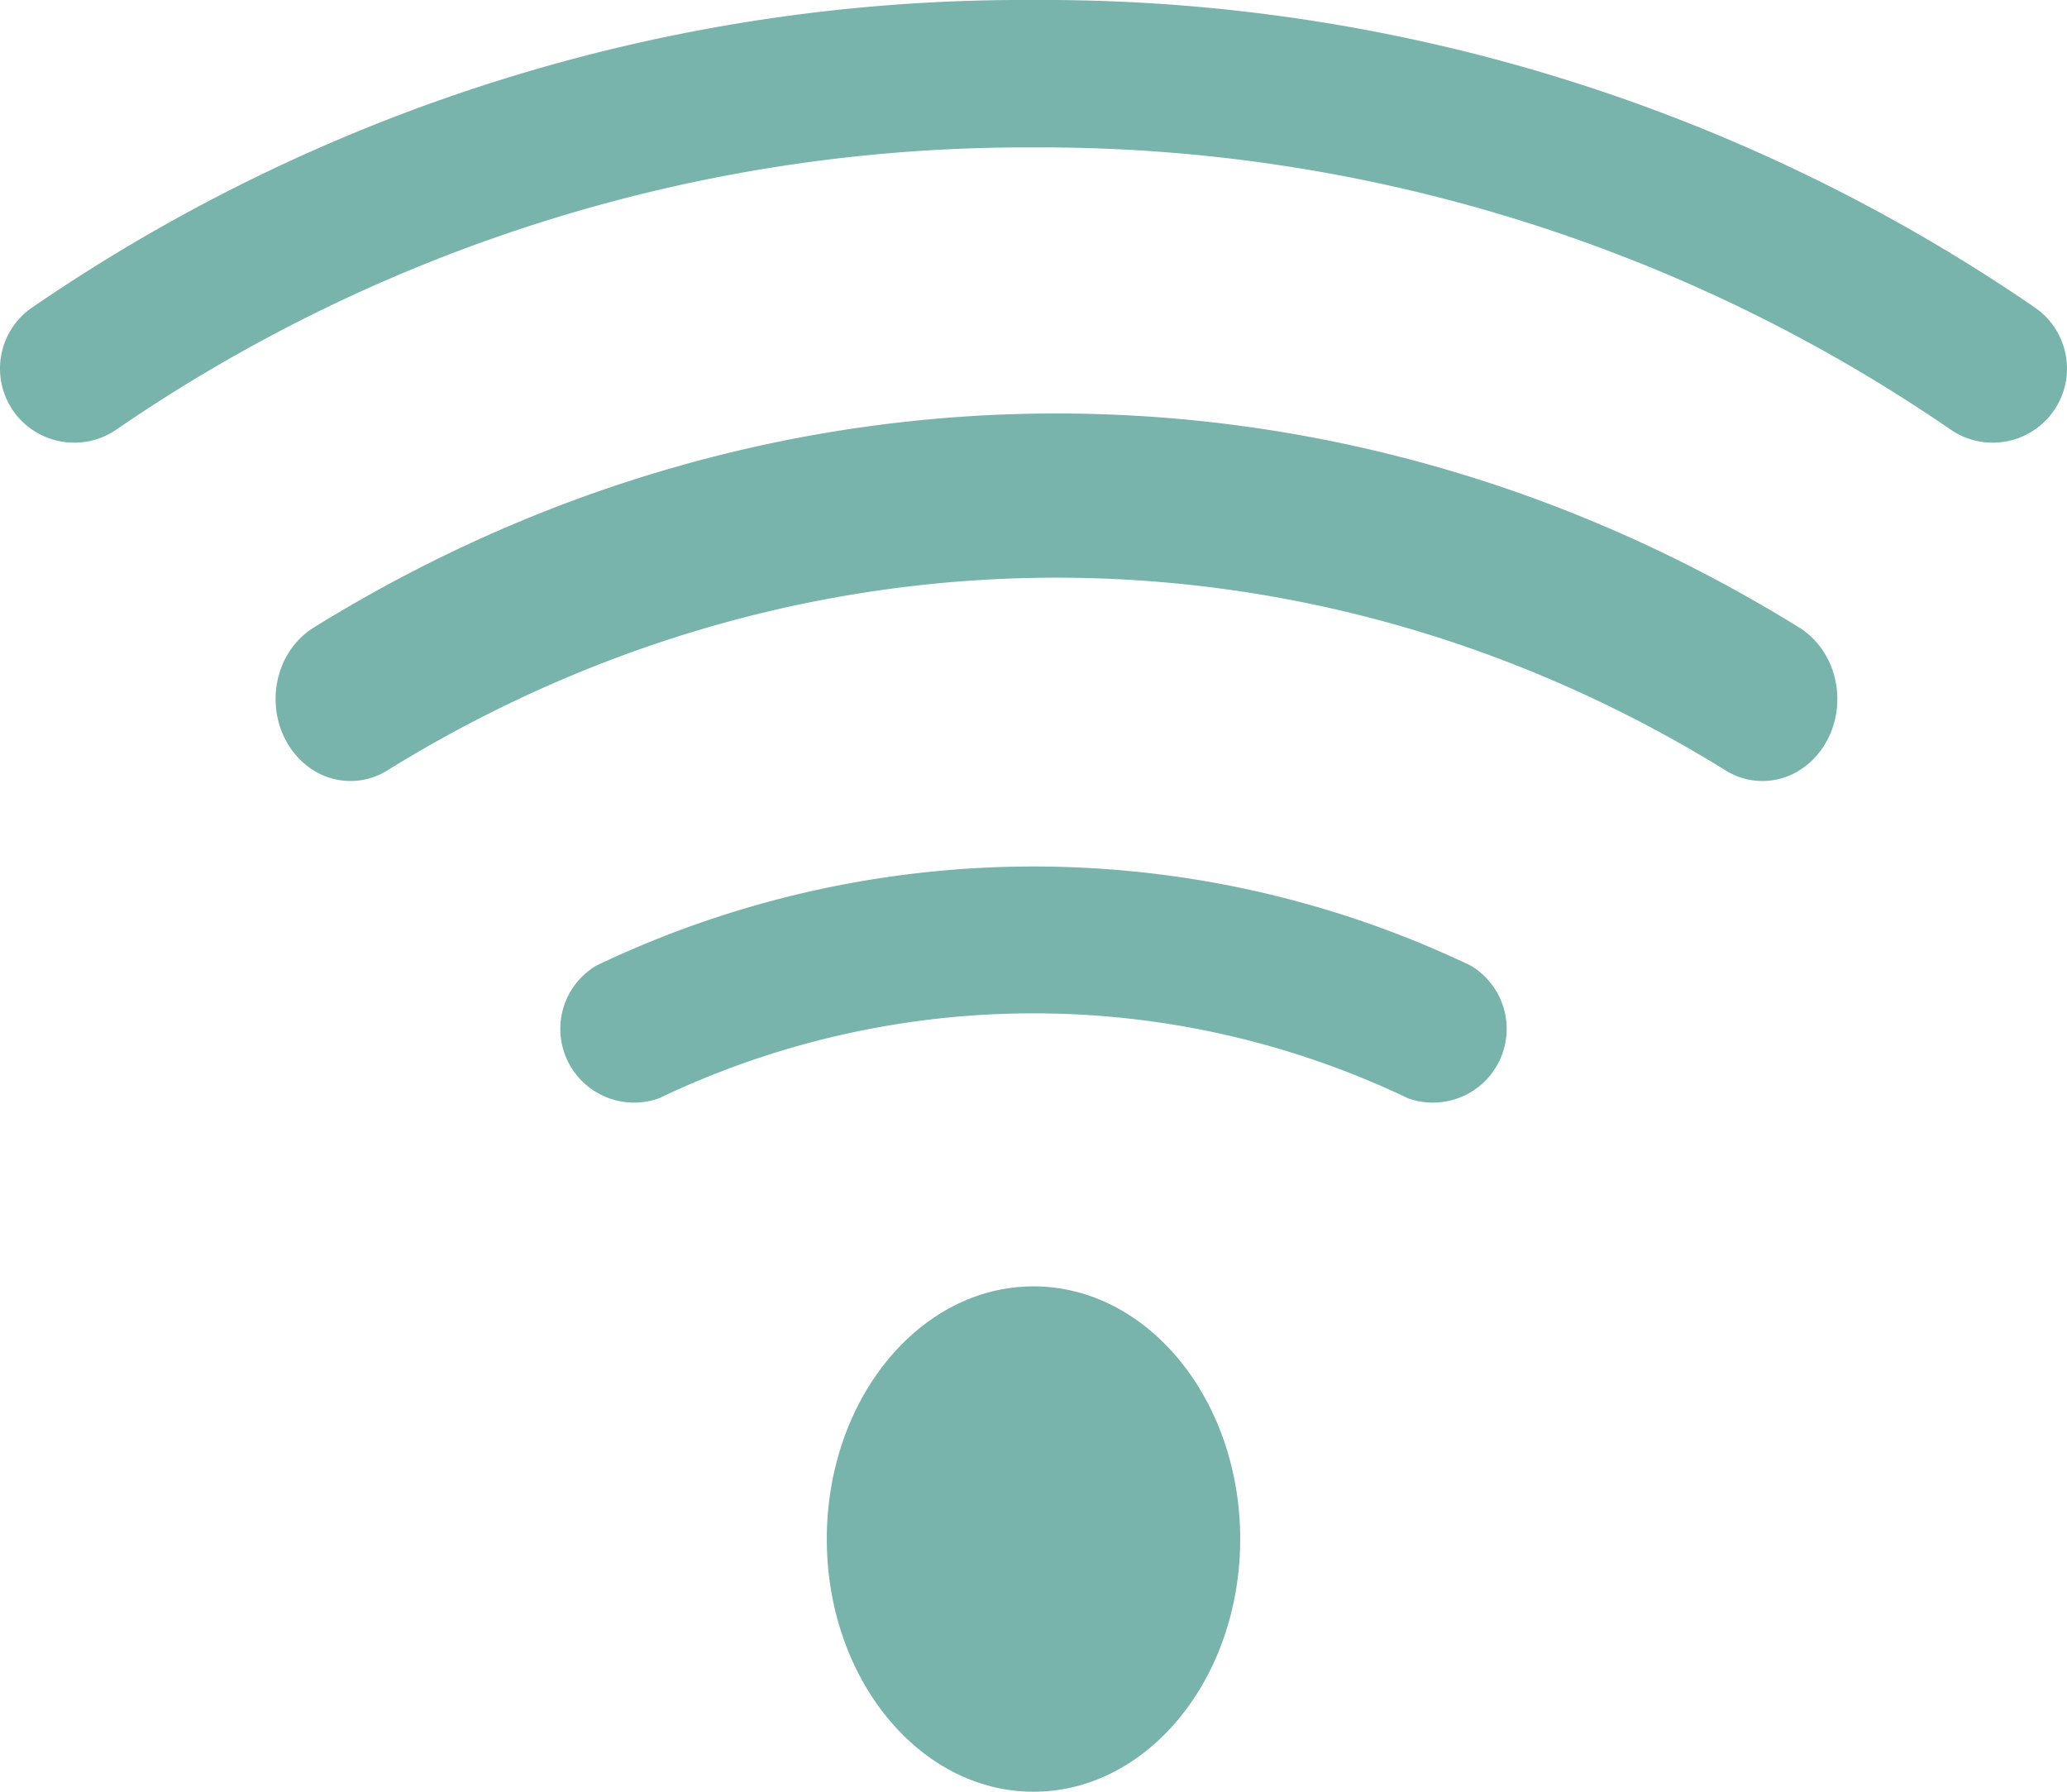 <svg width="45" height="39" viewBox="0 0 45 39" xmlns="http://www.w3.org/2000/svg"><title>wifi</title><g fill="#78B3AC"><ellipse cx="22.5" cy="33.5" rx="4.5" ry="5.5"/><path d="M44.308 6.699A38.15 38.15 0 0 0 22.5 0 38.15 38.15 0 0 0 .692 6.699 1.612 1.612 0 0 0 .29 8.945c.51.73 1.517.91 2.25.401A34.974 34.974 0 0 1 22.5 3.209a34.974 34.974 0 0 1 19.96 6.137 1.617 1.617 0 0 0 2.534-1.186 1.613 1.613 0 0 0-.686-1.461zm-12.29 14.319a22.076 22.076 0 0 0-19.036 0 1.603 1.603 0 0 0-.63 2.062 1.607 1.607 0 0 0 1.995.826 18.899 18.899 0 0 1 16.306 0 1.607 1.607 0 0 0 1.995-.826 1.603 1.603 0 0 0-.63-2.062z"/><path d="M39.178 13.665c-10.037-6.22-22.32-6.22-32.356 0-.506.317-.82.904-.822 1.542-.003.638.306 1.229.809 1.55a1.51 1.51 0 0 0 1.63.008c9.037-5.588 20.085-5.588 29.122 0a1.51 1.51 0 0 0 1.63-.008c.503-.321.812-.912.809-1.55-.003-.638-.316-1.225-.822-1.542z"/></g></svg>